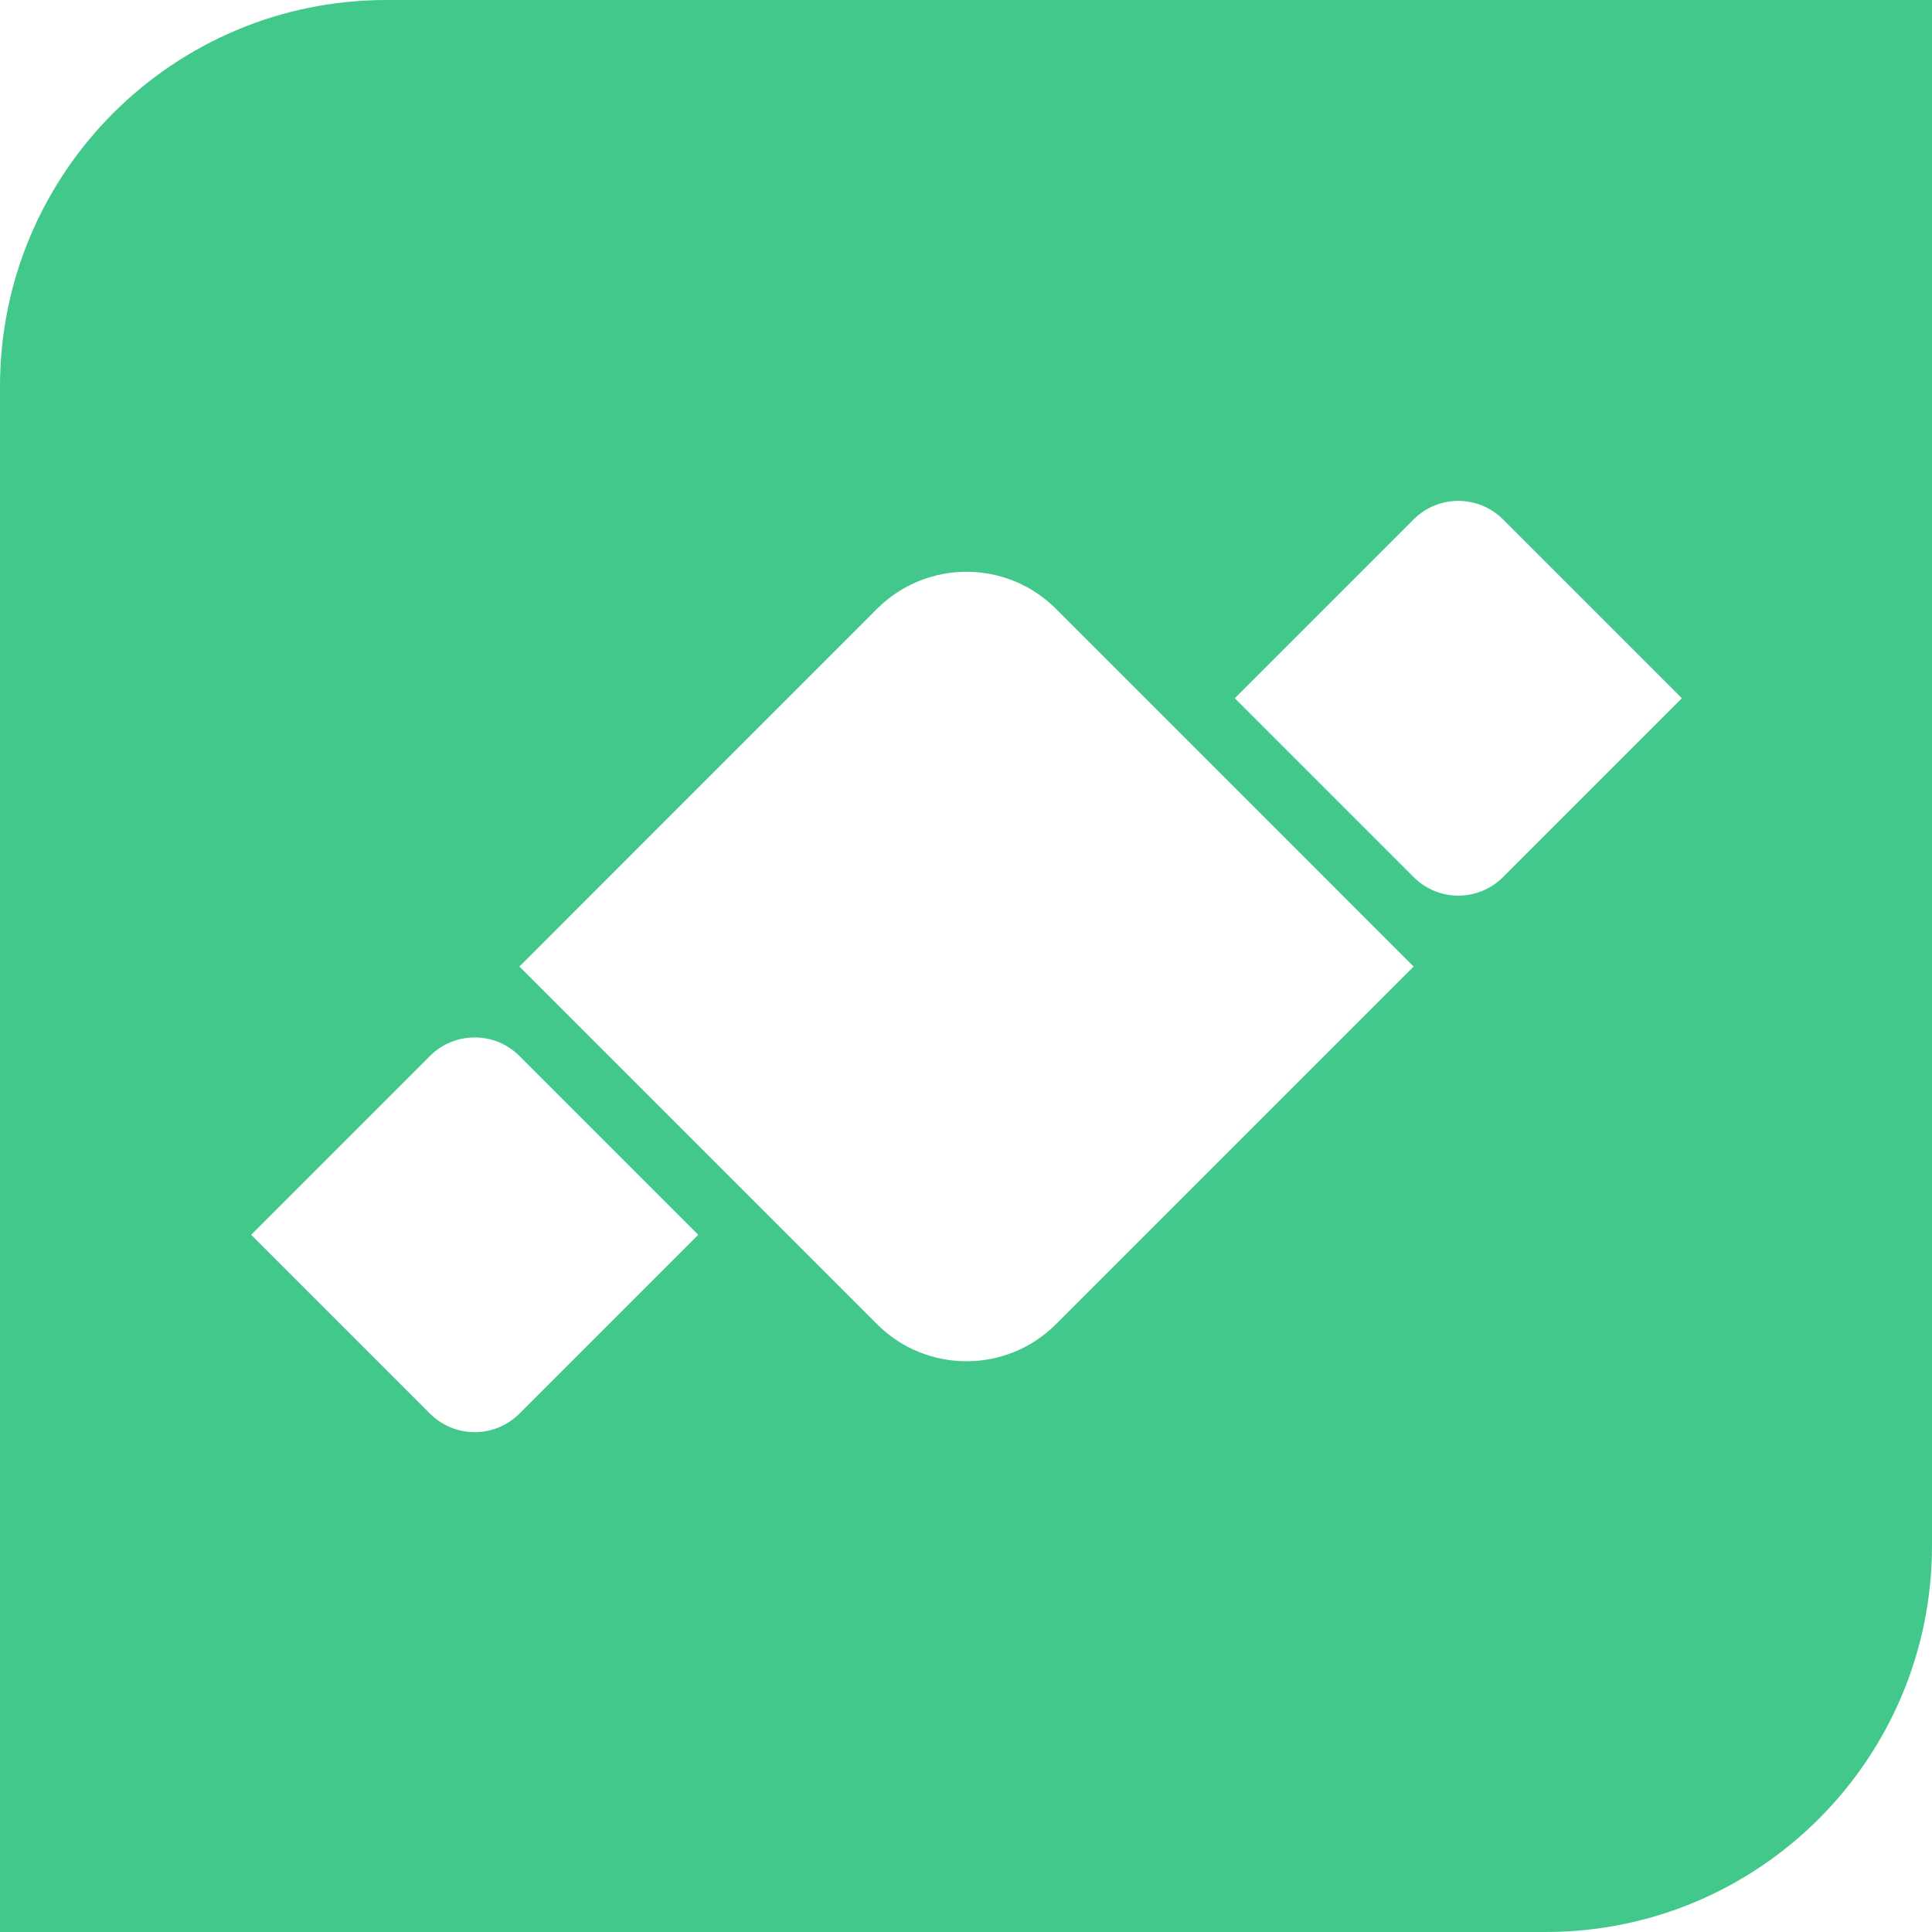<svg width="32" height="32" viewBox="0 0 32 32" fill="none" xmlns="http://www.w3.org/2000/svg">
<path fill-rule="evenodd" clip-rule="evenodd" d="M6.4 0H32V25.6C32 29.135 29.135 32 25.6 32H0V6.4C0 2.865 2.865 0 6.4 0ZM23.414 16.009L17.49 10.084C16.672 9.266 15.345 9.266 14.527 10.084L8.603 16.009L14.527 21.933C15.345 22.751 16.672 22.751 17.49 21.933L23.414 16.009ZM27.857 11.565L24.895 8.603C24.486 8.194 23.823 8.194 23.414 8.603L20.452 11.565L23.414 14.527C23.823 14.937 24.486 14.937 24.895 14.527L27.857 11.565ZM11.565 20.452L8.603 17.49C8.194 17.081 7.531 17.081 7.122 17.49L4.16 20.452L7.122 23.414C7.531 23.823 8.194 23.823 8.603 23.414L11.565 20.452Z" fill="#43C88C"/>
</svg>
